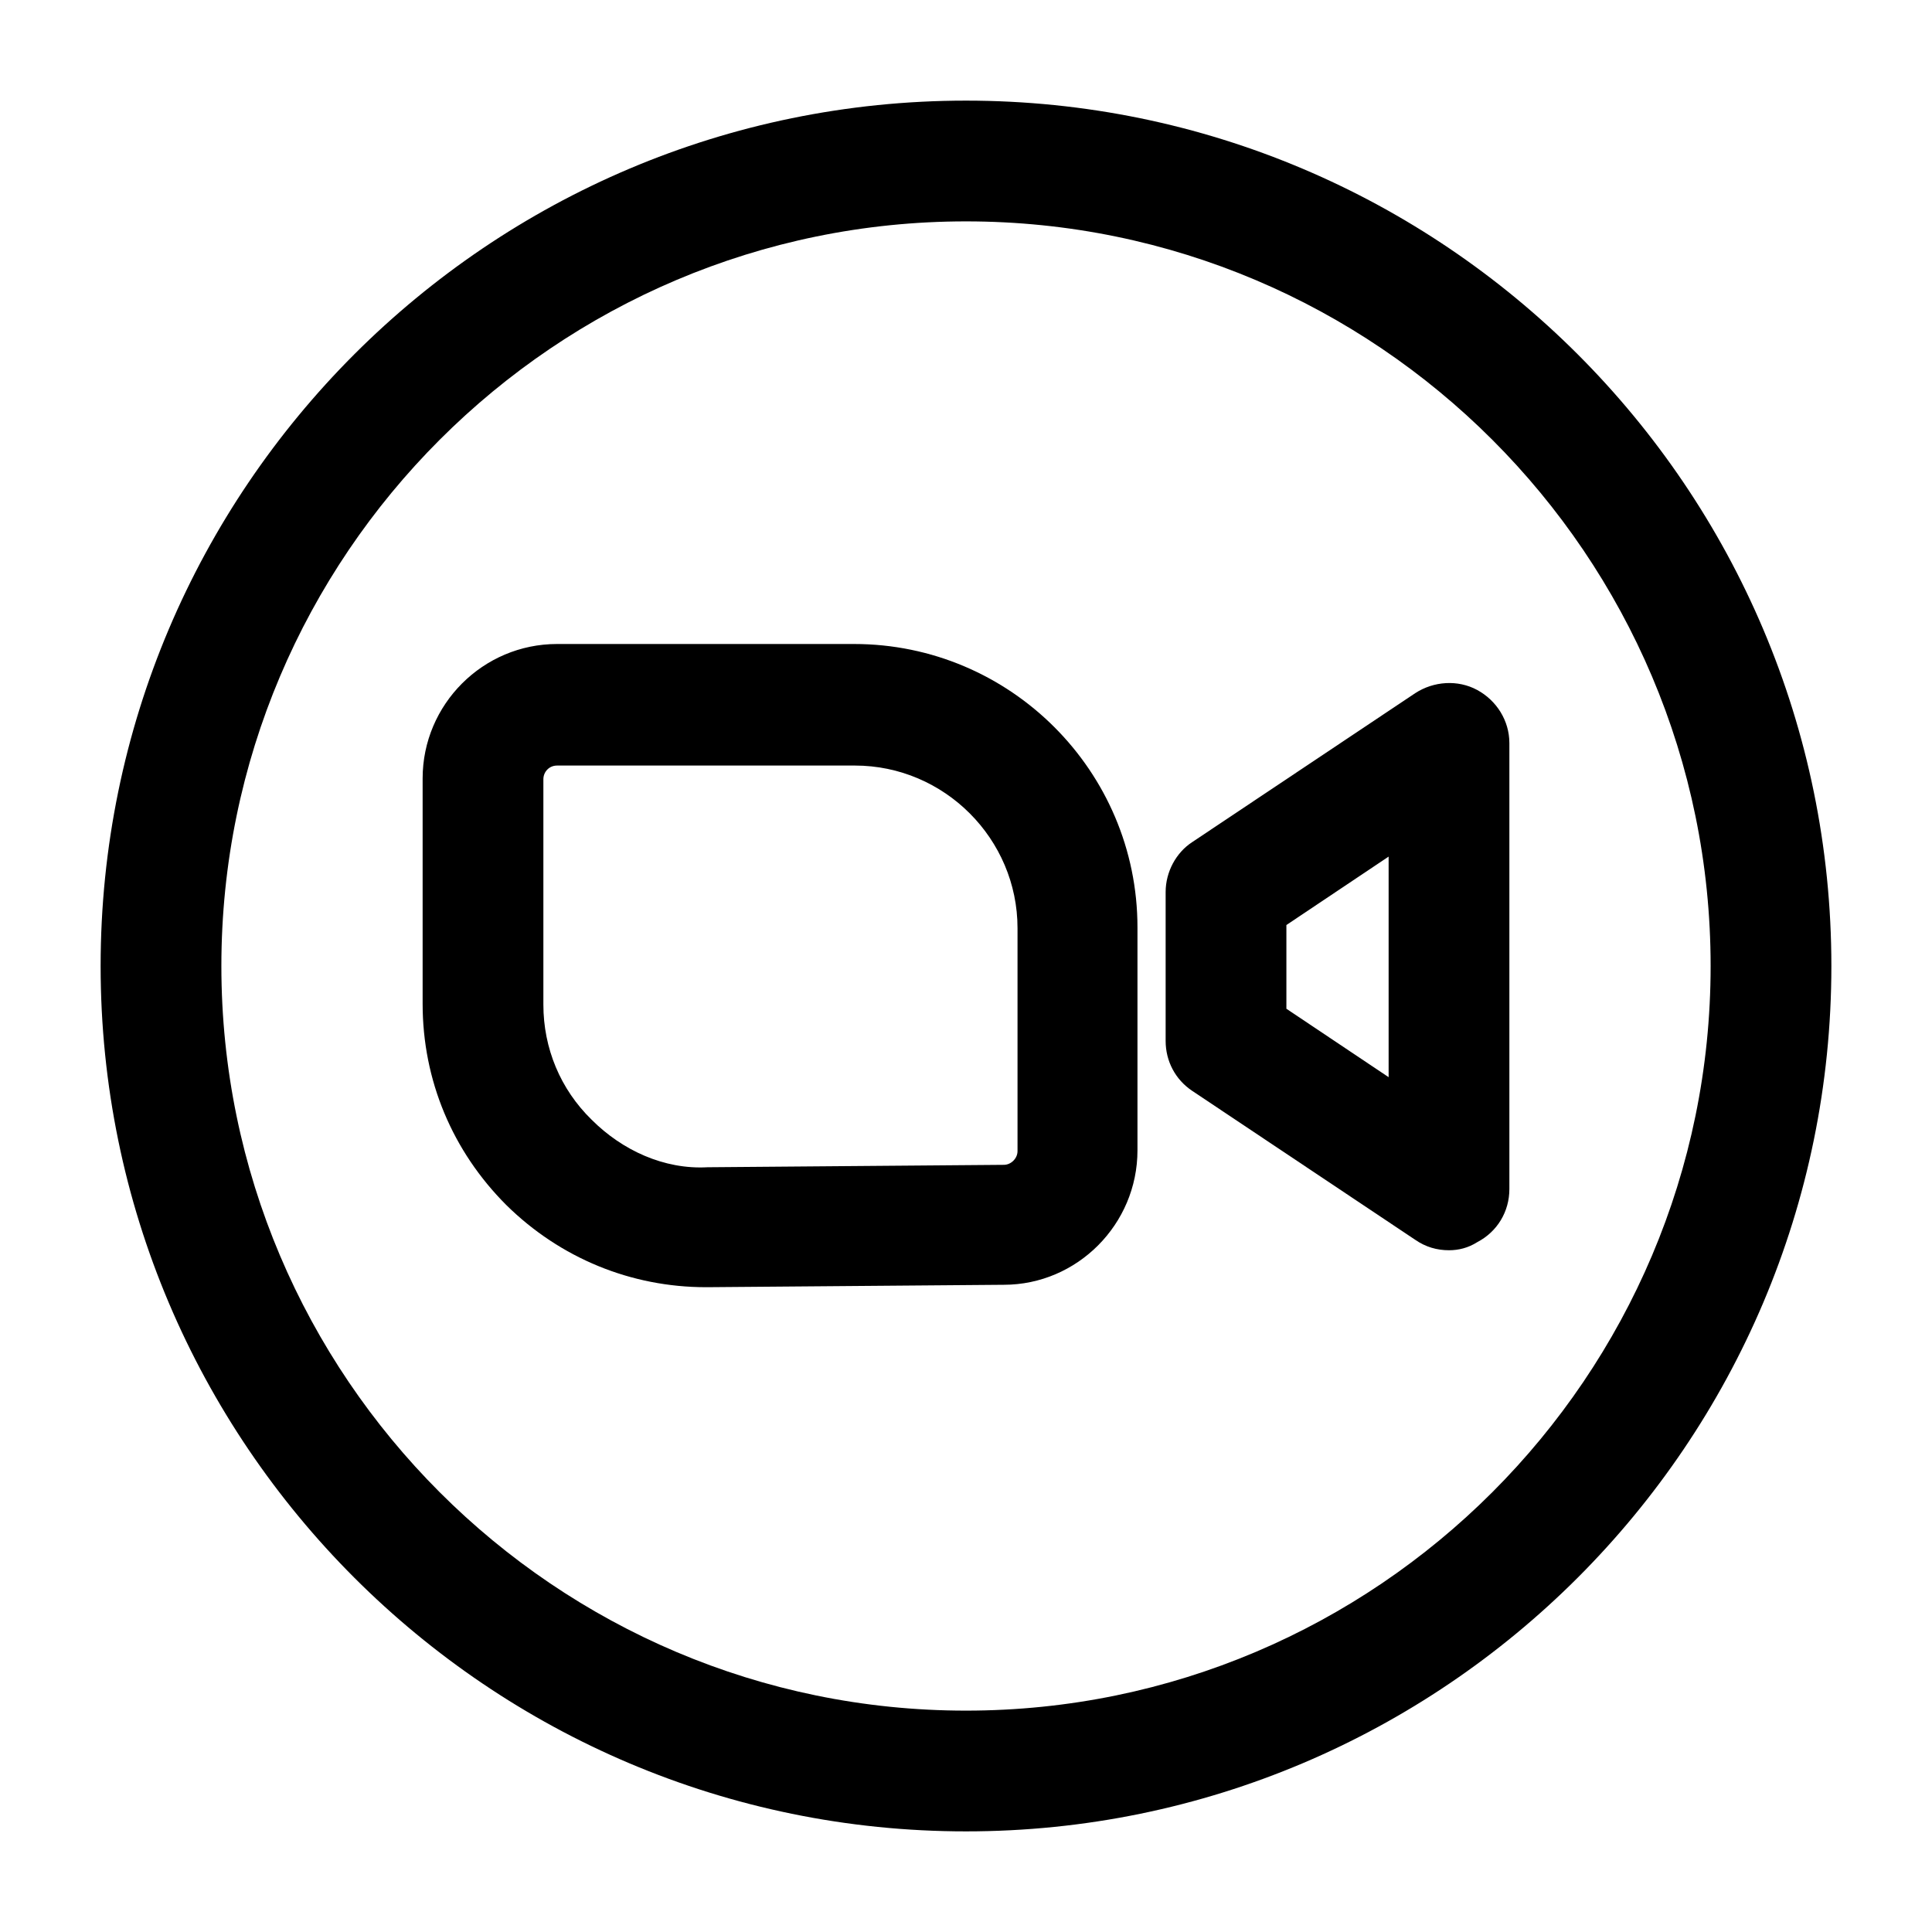 <?xml version="1.0" encoding="UTF-8"?>
<svg width="24" height="24" viewBox="0 0 24 24" xmlns="http://www.w3.org/2000/svg">
 <path d="m8.77 15.99c-0.93 0-1.81-0.36-2.48-1.02-0.67-0.67-1.04-1.55-1.04-2.5v-2.8c0-0.92 0.75-1.67 1.67-1.67h3.69c1.94 0 3.52 1.58 3.52 3.52v2.77c0 0.92-0.75 1.67-1.66 1.67l-3.68 0.03h-0.02zm-1.85-6.48c-0.1 0-0.17 0.08-0.17 0.17v2.8c0 0.54 0.21 1.05 0.6 1.43 0.38 0.38 0.9 0.62 1.44 0.59l3.68-0.03c0.09 0 0.17-0.08 0.17-0.17v-2.77c0-1.11-0.91-2.02-2.02-2.02h-3.7z"/>
 <path d="m18 15.531c-0.15 0-0.29-0.04-0.42-0.13l-2.77-1.85c-0.21-0.14-0.33-0.37-0.33-0.62v-1.85c0-0.25 0.13-0.49 0.33-0.62l2.77-1.85c0.23-0.15 0.53-0.17 0.77-0.04s0.4 0.38 0.4 0.66v5.54c0 0.28-0.15 0.53-0.4 0.66-0.11 0.07-0.23 0.1-0.35 0.1zm-2.02-3 1.27 0.85v-2.74l-1.27 0.85v1.04z"/>
 <path d="m12 22.75c-5.93 0-10.75-4.82-10.75-10.75s4.82-10.75 10.75-10.75 10.75 4.82 10.75 10.75-4.82 10.75-10.75 10.75zm0-20c-5.1 0-9.25 4.15-9.25 9.25s4.15 9.25 9.25 9.25 9.25-4.15 9.25-9.25-4.15-9.25-9.25-9.25z"/>
</svg>
